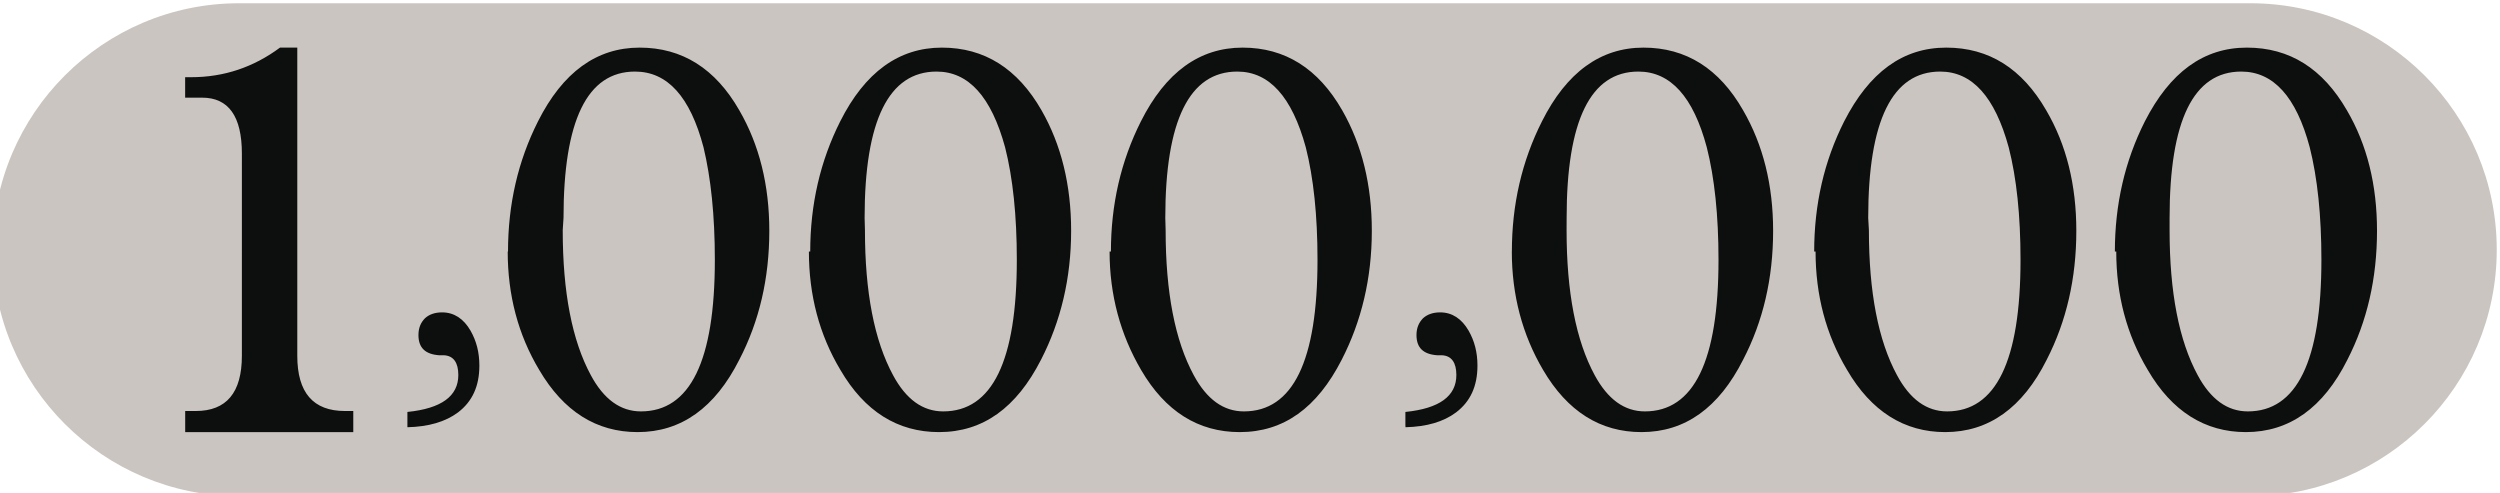 <svg xmlns="http://www.w3.org/2000/svg" viewBox="0 0 134.4 26.5"><g transform="translate(250.03 -111.125) scale(.265)"><path fill="#cac5c0" d="m -487,420 h -408 c -27.6,0 -50,22.4 -50,50 0,27.6 22.4,50 50,50 h 408 c 27.6,0 50,-22.4 50,-50 0,-27.62 -22.4,-50 -50,-50 z"/><path fill="#0d0f0f" d="M-860.86 505.53v-2.62c6.9-.7 10.33-3.2 10.33-7.5 0-2.5-.97-3.9-2.92-4h-.97c-2.8-.2-4.2-1.5-4.2-4.1 0-1.4.44-2.5 1.32-3.4.87-.8 2.03-1.2 3.48-1.2 2.44 0 4.37 1.3 5.76 3.7 1.2 2.1 1.8 4.4 1.8 7.1 0 4.2-1.45 7.3-4.34 9.5-2.55 1.9-5.97 2.9-10.26 3zM-658.4 505.53v-2.62c6.9-.7 10.34-3.2 10.34-7.5 0-2.5-.97-3.9-2.92-4h-.97c-2.8-.2-4.2-1.5-4.2-4.1 0-1.4.45-2.5 1.32-3.4.88-.8 2.04-1.2 3.48-1.2 2.45 0 4.37 1.3 5.77 3.7 1.2 2.1 1.8 4.4 1.8 7.1 0 4.2-1.45 7.3-4.35 9.5-2.54 1.9-5.96 2.9-10.25 3zM-514.47 470.37c0-9.55 2.02-18.35 6.08-26.4 5.1-9.97 11.9-14.97 20.7-14.97 8.7 0 15.4 4.25 20.3 12.73 4.1 7 6.1 15.15 6.1 24.43 0 9.64-2 18.34-6 26.14-4.9 9.8-11.8 14.7-20.6 14.7-8.3 0-15-4.2-19.9-12.6-4.3-7.18-6.4-15.2-6.4-24.03zm11.1-4.34c0 12.6 1.9 22.4 5.7 29.42 2.63 4.9 6.02 7.35 10.17 7.35 9.95 0 14.93-10.24 14.93-30.73 0-9-.8-16.63-2.37-22.85-2.73-10.24-7.36-15.36-13.9-15.36-9.68 0-14.53 9.9-14.53 29.68zM-575.47 470.37c0-9.55 2.02-18.35 6.08-26.4 5.1-9.97 11.9-14.97 20.7-14.97 8.7 0 15.4 4.25 20.3 12.73 4.1 7 6.1 15.15 6.1 24.43 0 9.64-2 18.34-6 26.14-4.9 9.8-11.8 14.7-20.6 14.7-8.3 0-15-4.2-19.9-12.6-4.3-7.18-6.4-15.2-6.4-24.03zm11.1-4.34c0 12.6 1.9 22.4 5.7 29.42 2.63 4.9 6.02 7.35 10.16 7.35 9.9 0 14.9-10.24 14.9-30.73 0-9-.8-16.63-2.4-22.85-2.8-10.24-7.4-15.36-13.9-15.36-9.7 0-14.6 9.9-14.6 29.68zM-636.8 470.37c0-9.55 2.04-18.35 6.1-26.4 5-9.97 11.9-14.97 20.6-14.97 8.63 0 15.38 4.25 20.22 12.73 4.05 7 6.08 15.15 6.08 24.43 0 9.64-2.03 18.34-6.08 26.14-4.94 9.8-11.8 14.7-20.62 14.7-8.37 0-15.03-4.2-19.96-12.6-4.23-7.18-6.35-15.2-6.35-24.03zm11.1-4.34c0 12.6 1.9 22.4 5.7 29.42 2.65 4.9 6.04 7.35 10.18 7.35 9.96 0 14.94-10.24 14.94-30.73 0-9-.8-16.63-2.38-22.85-2.73-10.24-7.35-15.36-13.88-15.36-9.7 0-14.55 9.9-14.55 29.68zM-718.14 470.37c0-9.55 2.03-18.35 6.08-26.4 5.02-9.98 11.9-14.97 20.63-14.97 8.63 0 15.37 4.25 20.22 12.73 4 7 6 15.15 6 24.43 0 9.64-2.1 18.34-6.1 26.14-5 9.8-11.8 14.7-20.7 14.7-8.4 0-15.1-4.2-20-12.6-4.2-7.18-6.4-15.2-6.4-24.03zm11.1-4.34c0 12.6 1.9 22.4 5.7 29.42 2.64 4.9 6.03 7.35 10.17 7.35 9.96 0 14.94-10.24 14.94-30.73 0-9-.8-16.63-2.38-22.85-2.8-10.24-7.4-15.36-13.9-15.36-9.7 0-14.6 9.9-14.6 29.68zM-779.14 470.37c0-9.55 2.03-18.35 6.08-26.4 5.02-9.98 11.9-14.97 20.63-14.97 8.63 0 15.37 4.25 20.22 12.73 4 7 6 15.15 6 24.43 0 9.64-2.1 18.34-6.1 26.14-5 9.8-11.8 14.7-20.7 14.7-8.4 0-15.1-4.2-20-12.6-4.3-7.18-6.4-15.2-6.4-24.03zm11.1-4.34c0 12.6 1.9 22.4 5.7 29.42 2.63 4.9 6.02 7.35 10.17 7.35 9.96 0 14.94-10.24 14.94-30.73 0-9-.8-16.63-2.38-22.85-2.8-10.24-7.4-15.36-13.9-15.36-9.7 0-14.6 9.9-14.6 29.68zM-840.45 470.37c0-9.55 2.02-18.35 6.08-26.4 5.02-9.98 11.9-14.97 20.62-14.97 8.64 0 15.38 4.25 20.23 12.73 4.05 7 6.08 15.15 6.08 24.43 0 9.64-2.03 18.34-6.08 26.14-4.94 9.8-11.82 14.7-20.63 14.7-8.37 0-15.02-4.2-19.96-12.6-4.3-7.18-6.4-15.2-6.4-24.03zm11.1-4.34c0 12.6 1.9 22.4 5.7 29.42 2.63 4.9 6.02 7.35 10.16 7.35 10 0 15-10.24 15-30.73 0-9-.8-16.63-2.3-22.85-2.7-10.24-7.3-15.36-13.9-15.36-9.7 0-14.5 9.9-14.5 29.68zM-883.2 429v62.5c0 7.5 3.22 11.22 9.68 11.22h1.68V507h-34.1v-4.28h2.14c6.24 0 9.36-3.73 9.36-11.2V450.5c0-7.56-2.7-11.35-8.08-11.35h-3.43V435h1.24c6.6 0 12.6-2 18-6h3.4z"/></g></svg>